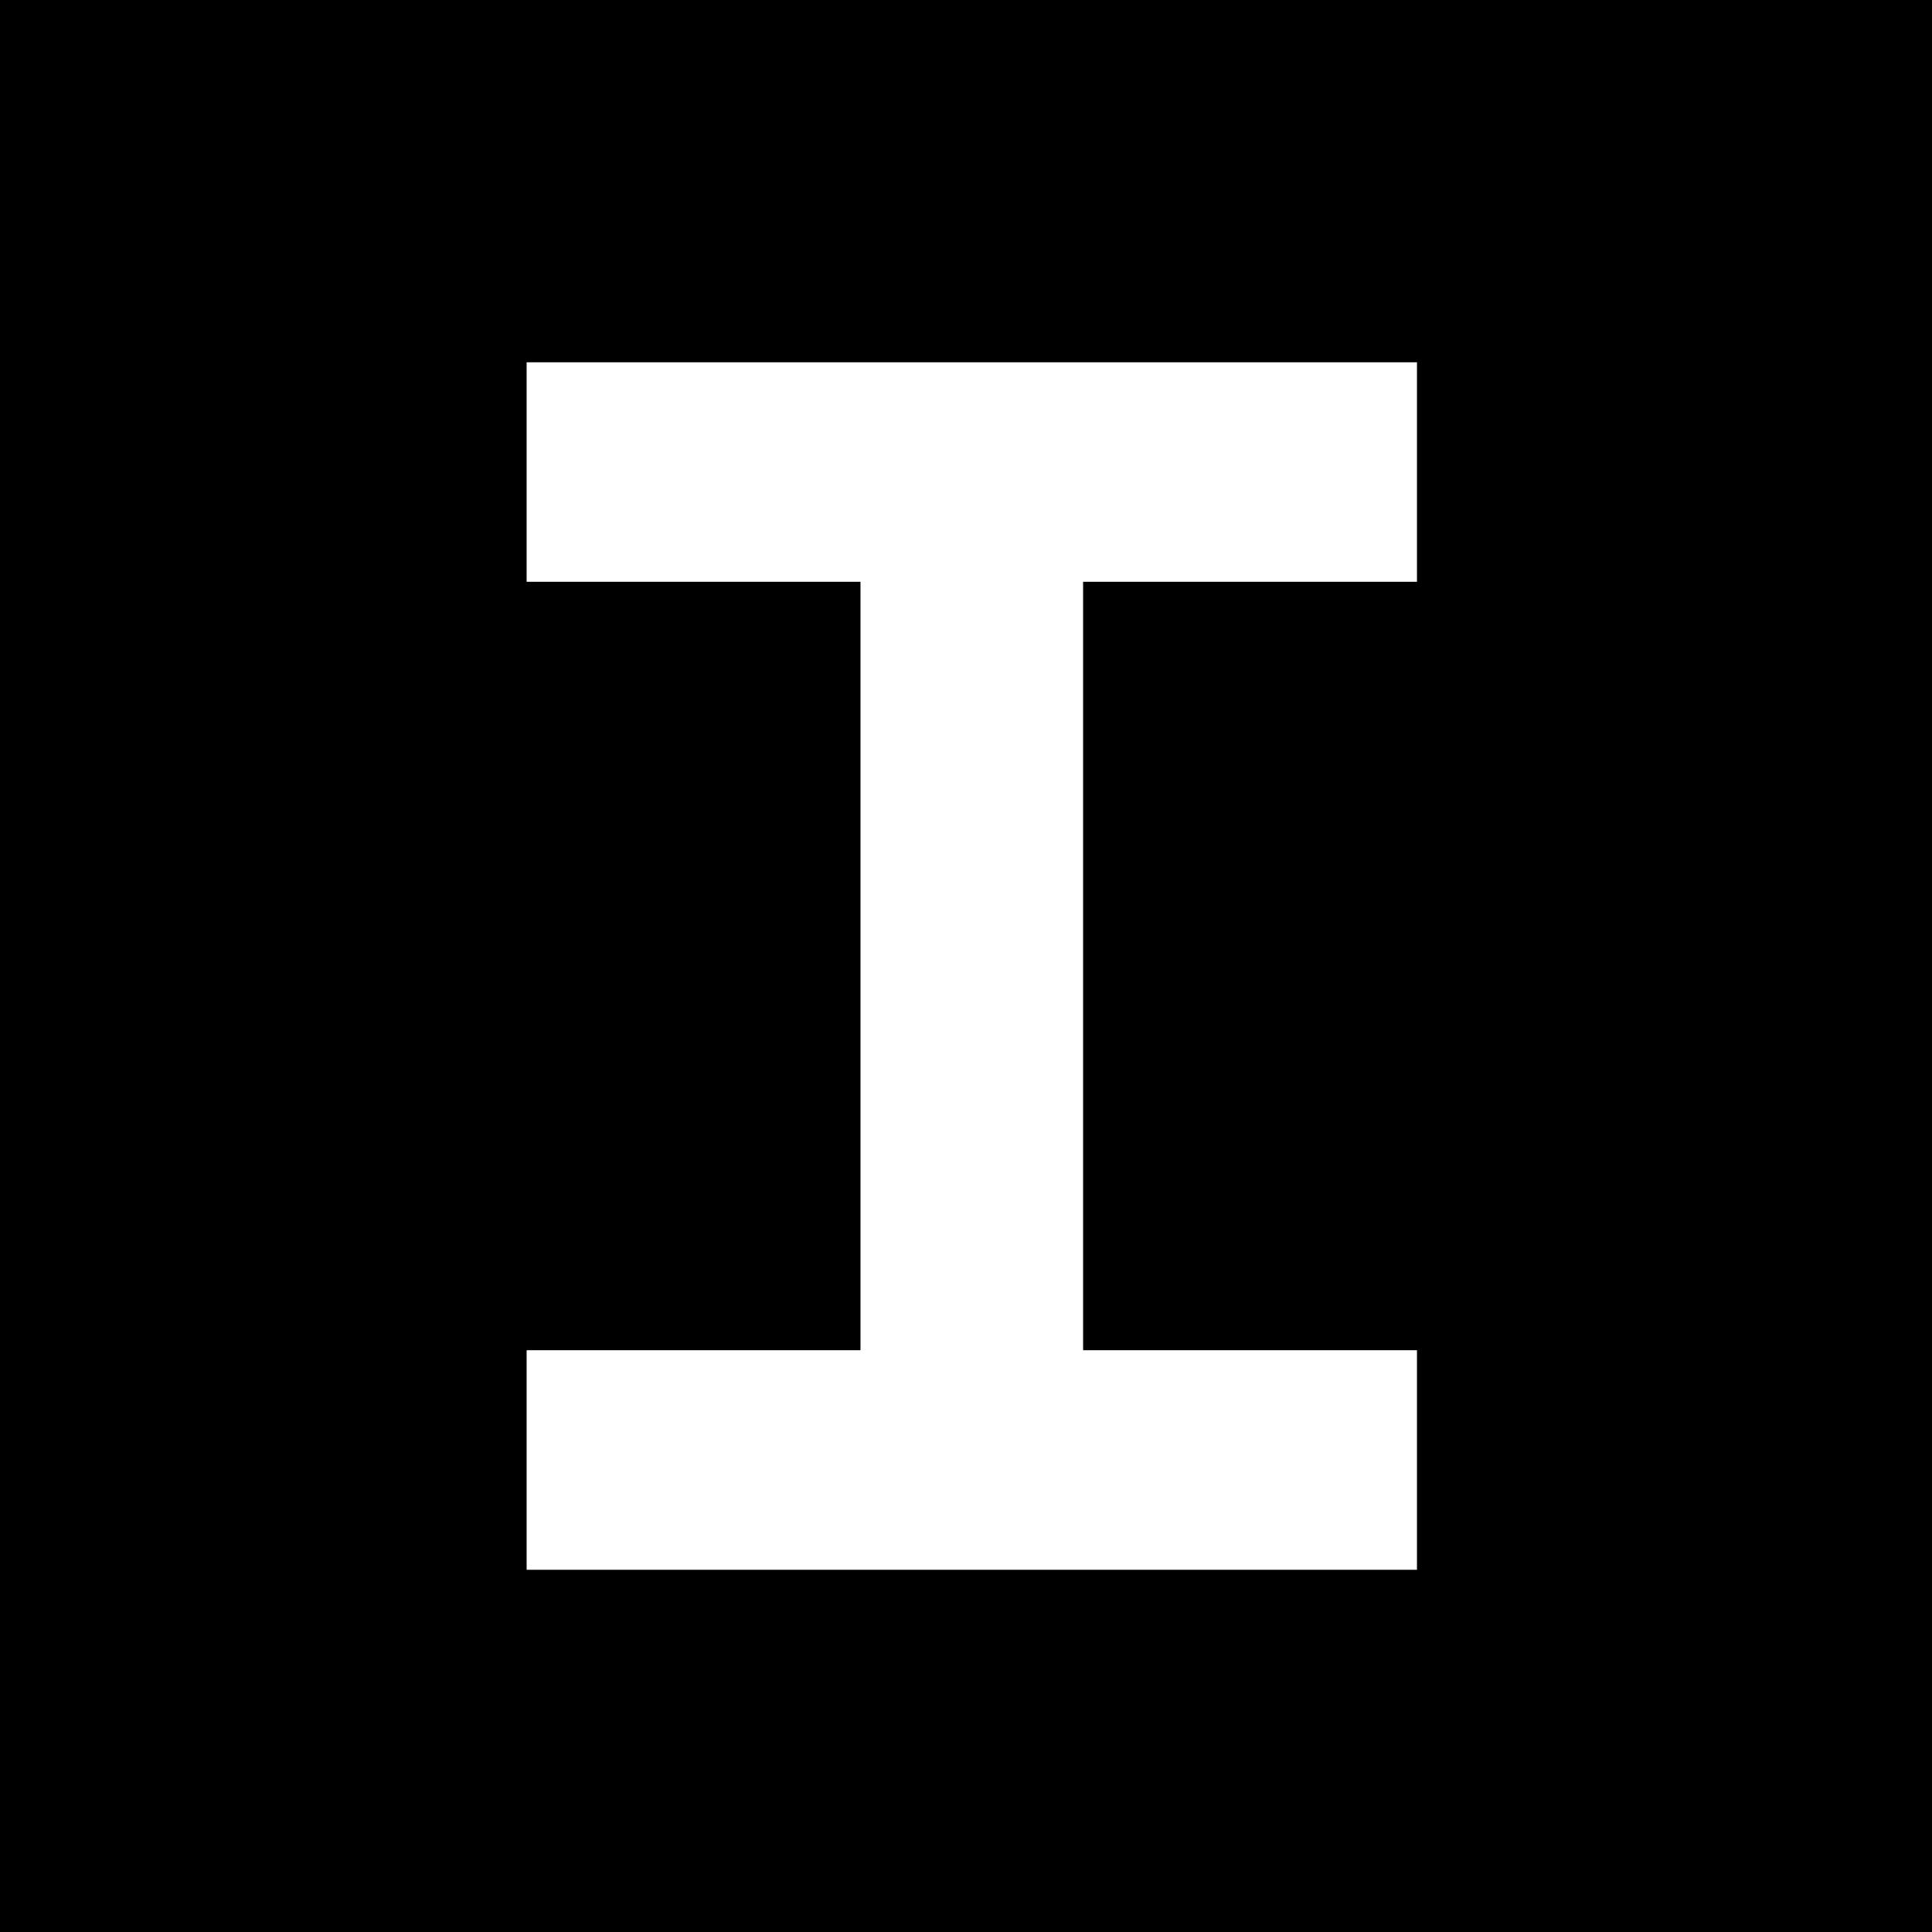 <svg xmlns="http://www.w3.org/2000/svg" viewBox="0 0 310 310">
  <rect width="310" height="310"/>
  <polygon points="84.5 58.13 84.5 93.35 138.07 93.35 138.07 216.65 84.5 216.65 84.5 251.88 227.36 251.88 227.36 216.65 173.79 216.65 173.79 93.35 227.36 93.35 227.36 58.13 84.5 58.13" style="fill: #fff"/>
</svg>